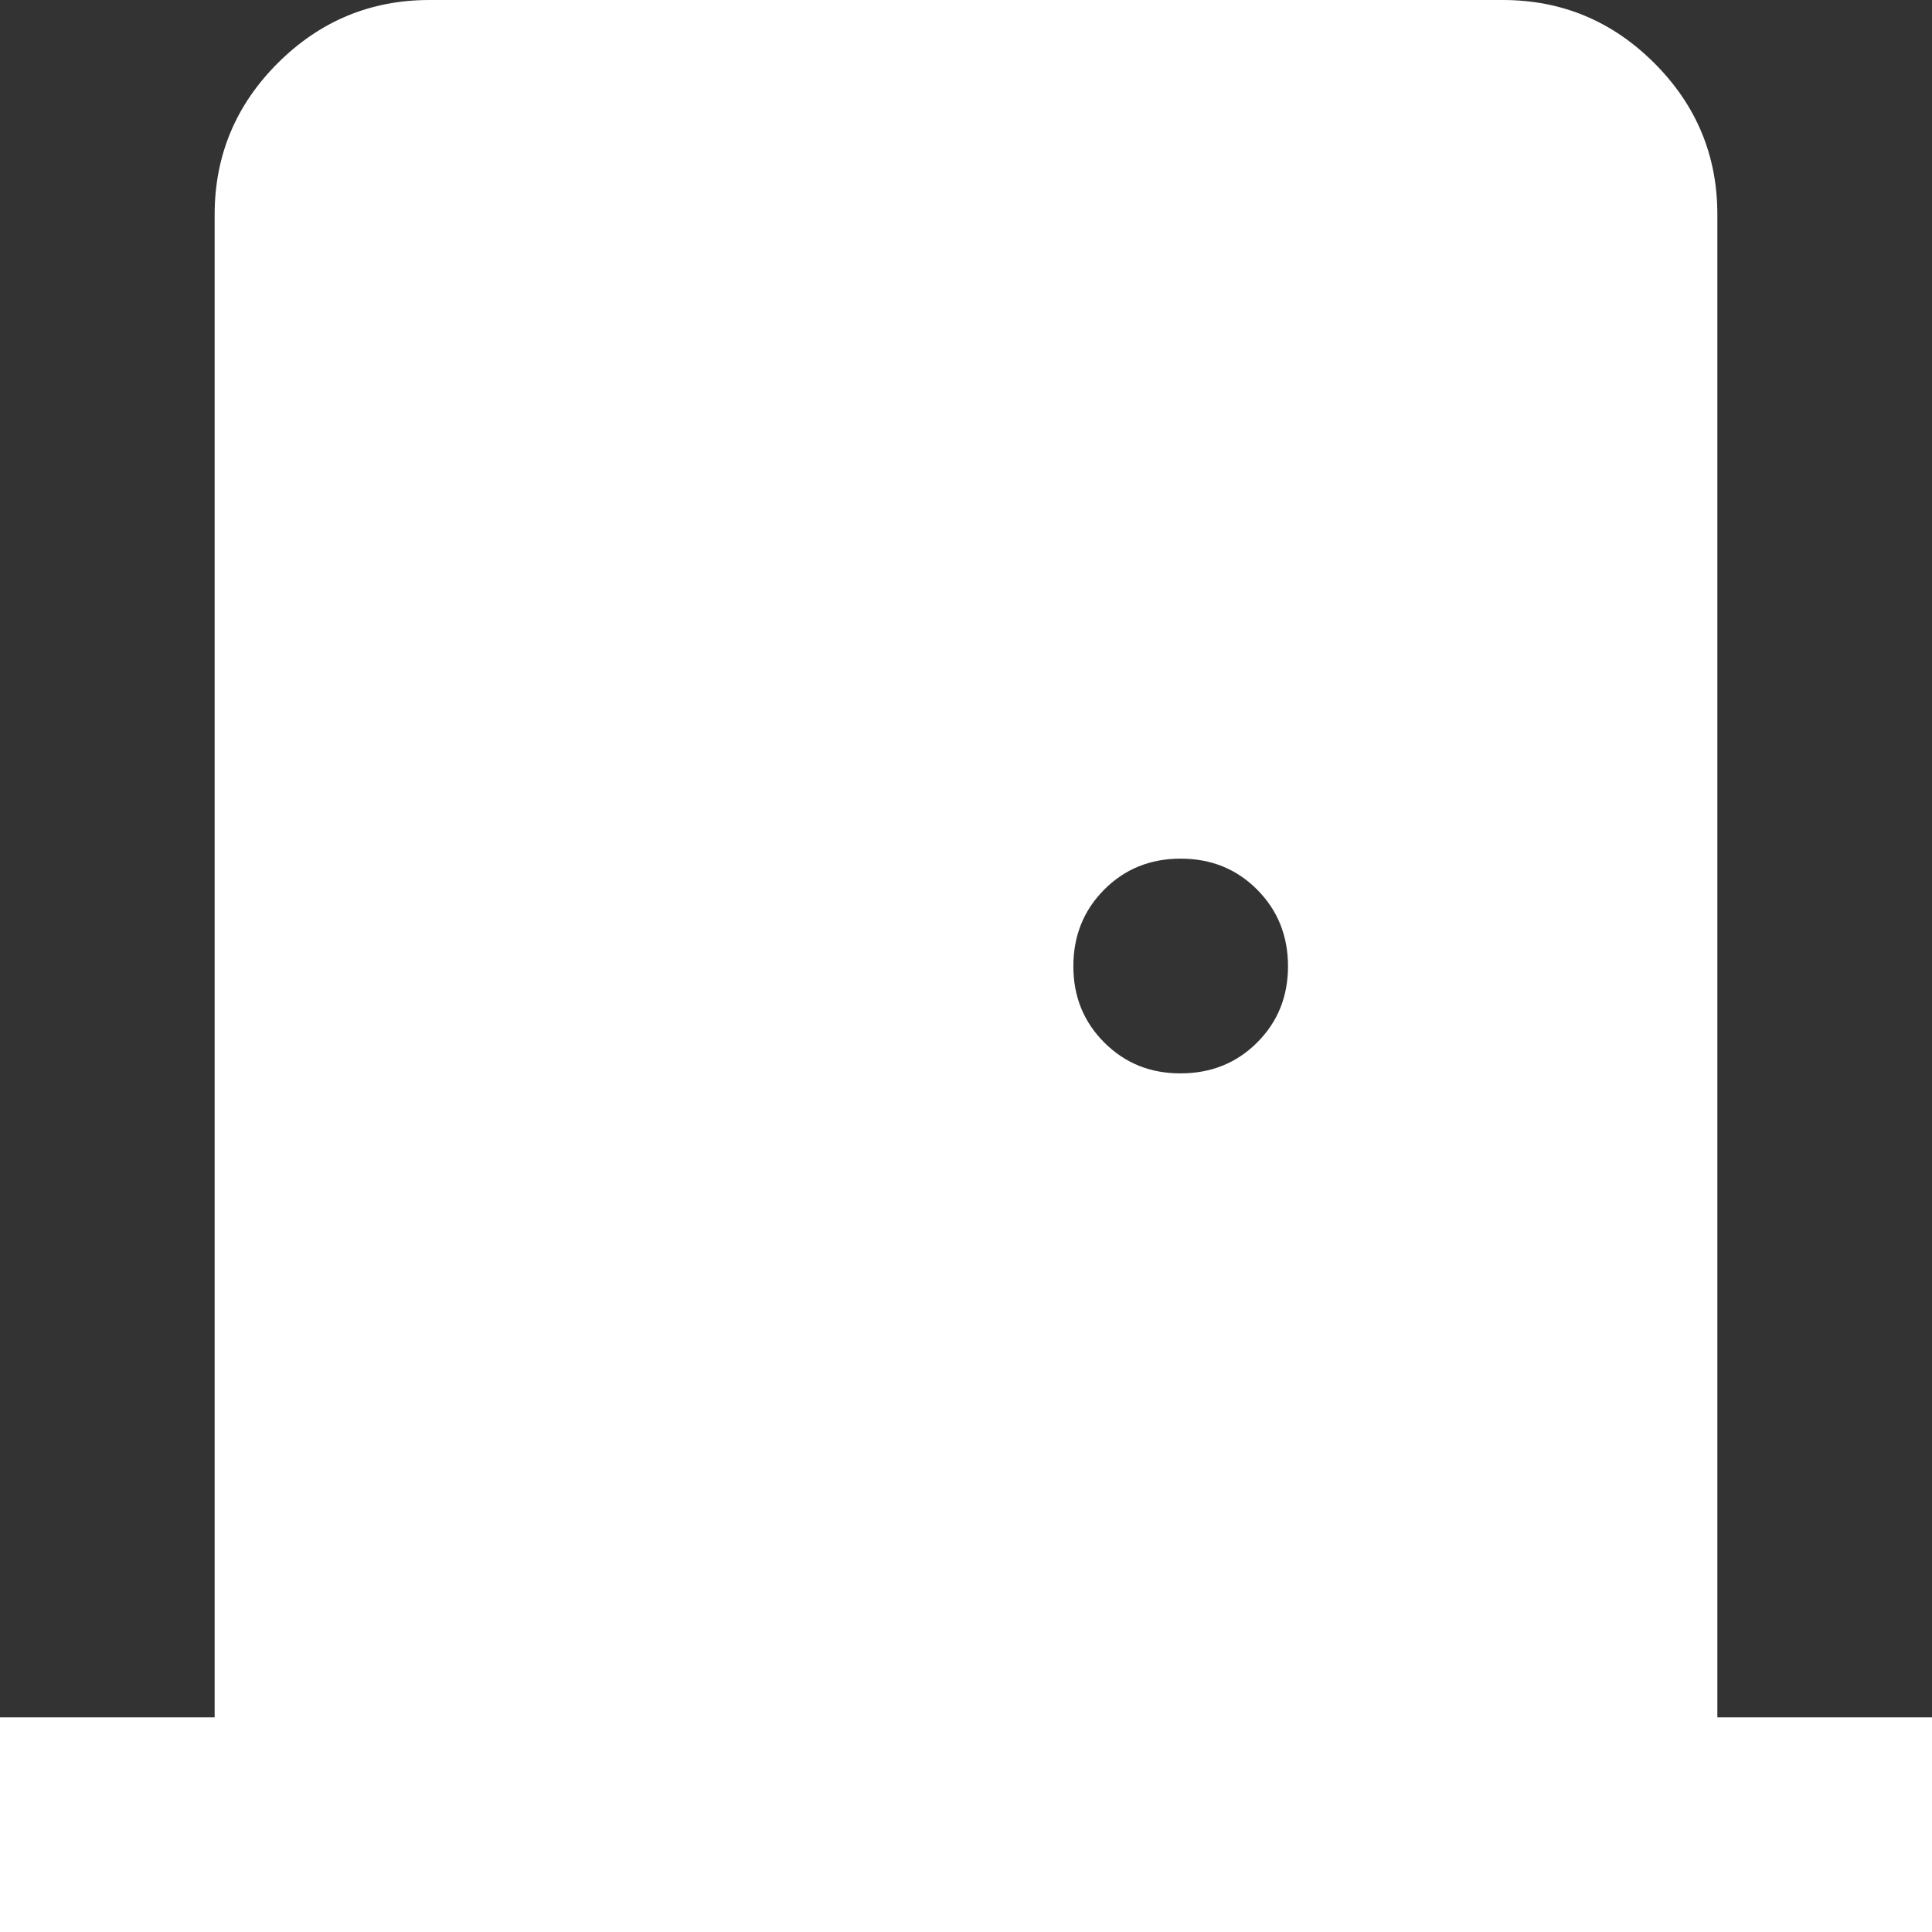 <svg width="30" height="30" viewBox="0 0 30 30" fill="none" xmlns="http://www.w3.org/2000/svg">
<rect x="0" y="0" width="30" height="30" fill="#333333" stroke="none"/>
<path d="M0 30V26.667H3.333V3.333C3.333 2.417 3.66 1.632 4.313 0.98C4.967 0.328 5.751 0.001 6.667 0H23.333C24.25 0 25.035 0.327 25.688 0.98C26.342 1.633 26.668 2.418 26.667 3.333V26.667H30V30H0ZM18.333 16.667C18.806 16.667 19.202 16.507 19.522 16.187C19.842 15.867 20.001 15.471 20 15C19.999 14.529 19.839 14.133 19.52 13.813C19.201 13.493 18.806 13.333 18.333 13.333C17.861 13.333 17.466 13.493 17.147 13.813C16.828 14.133 16.668 14.529 16.667 15C16.666 15.471 16.826 15.867 17.147 16.188C17.468 16.509 17.863 16.669 18.333 16.667Z" fill="white"/>
</svg>
